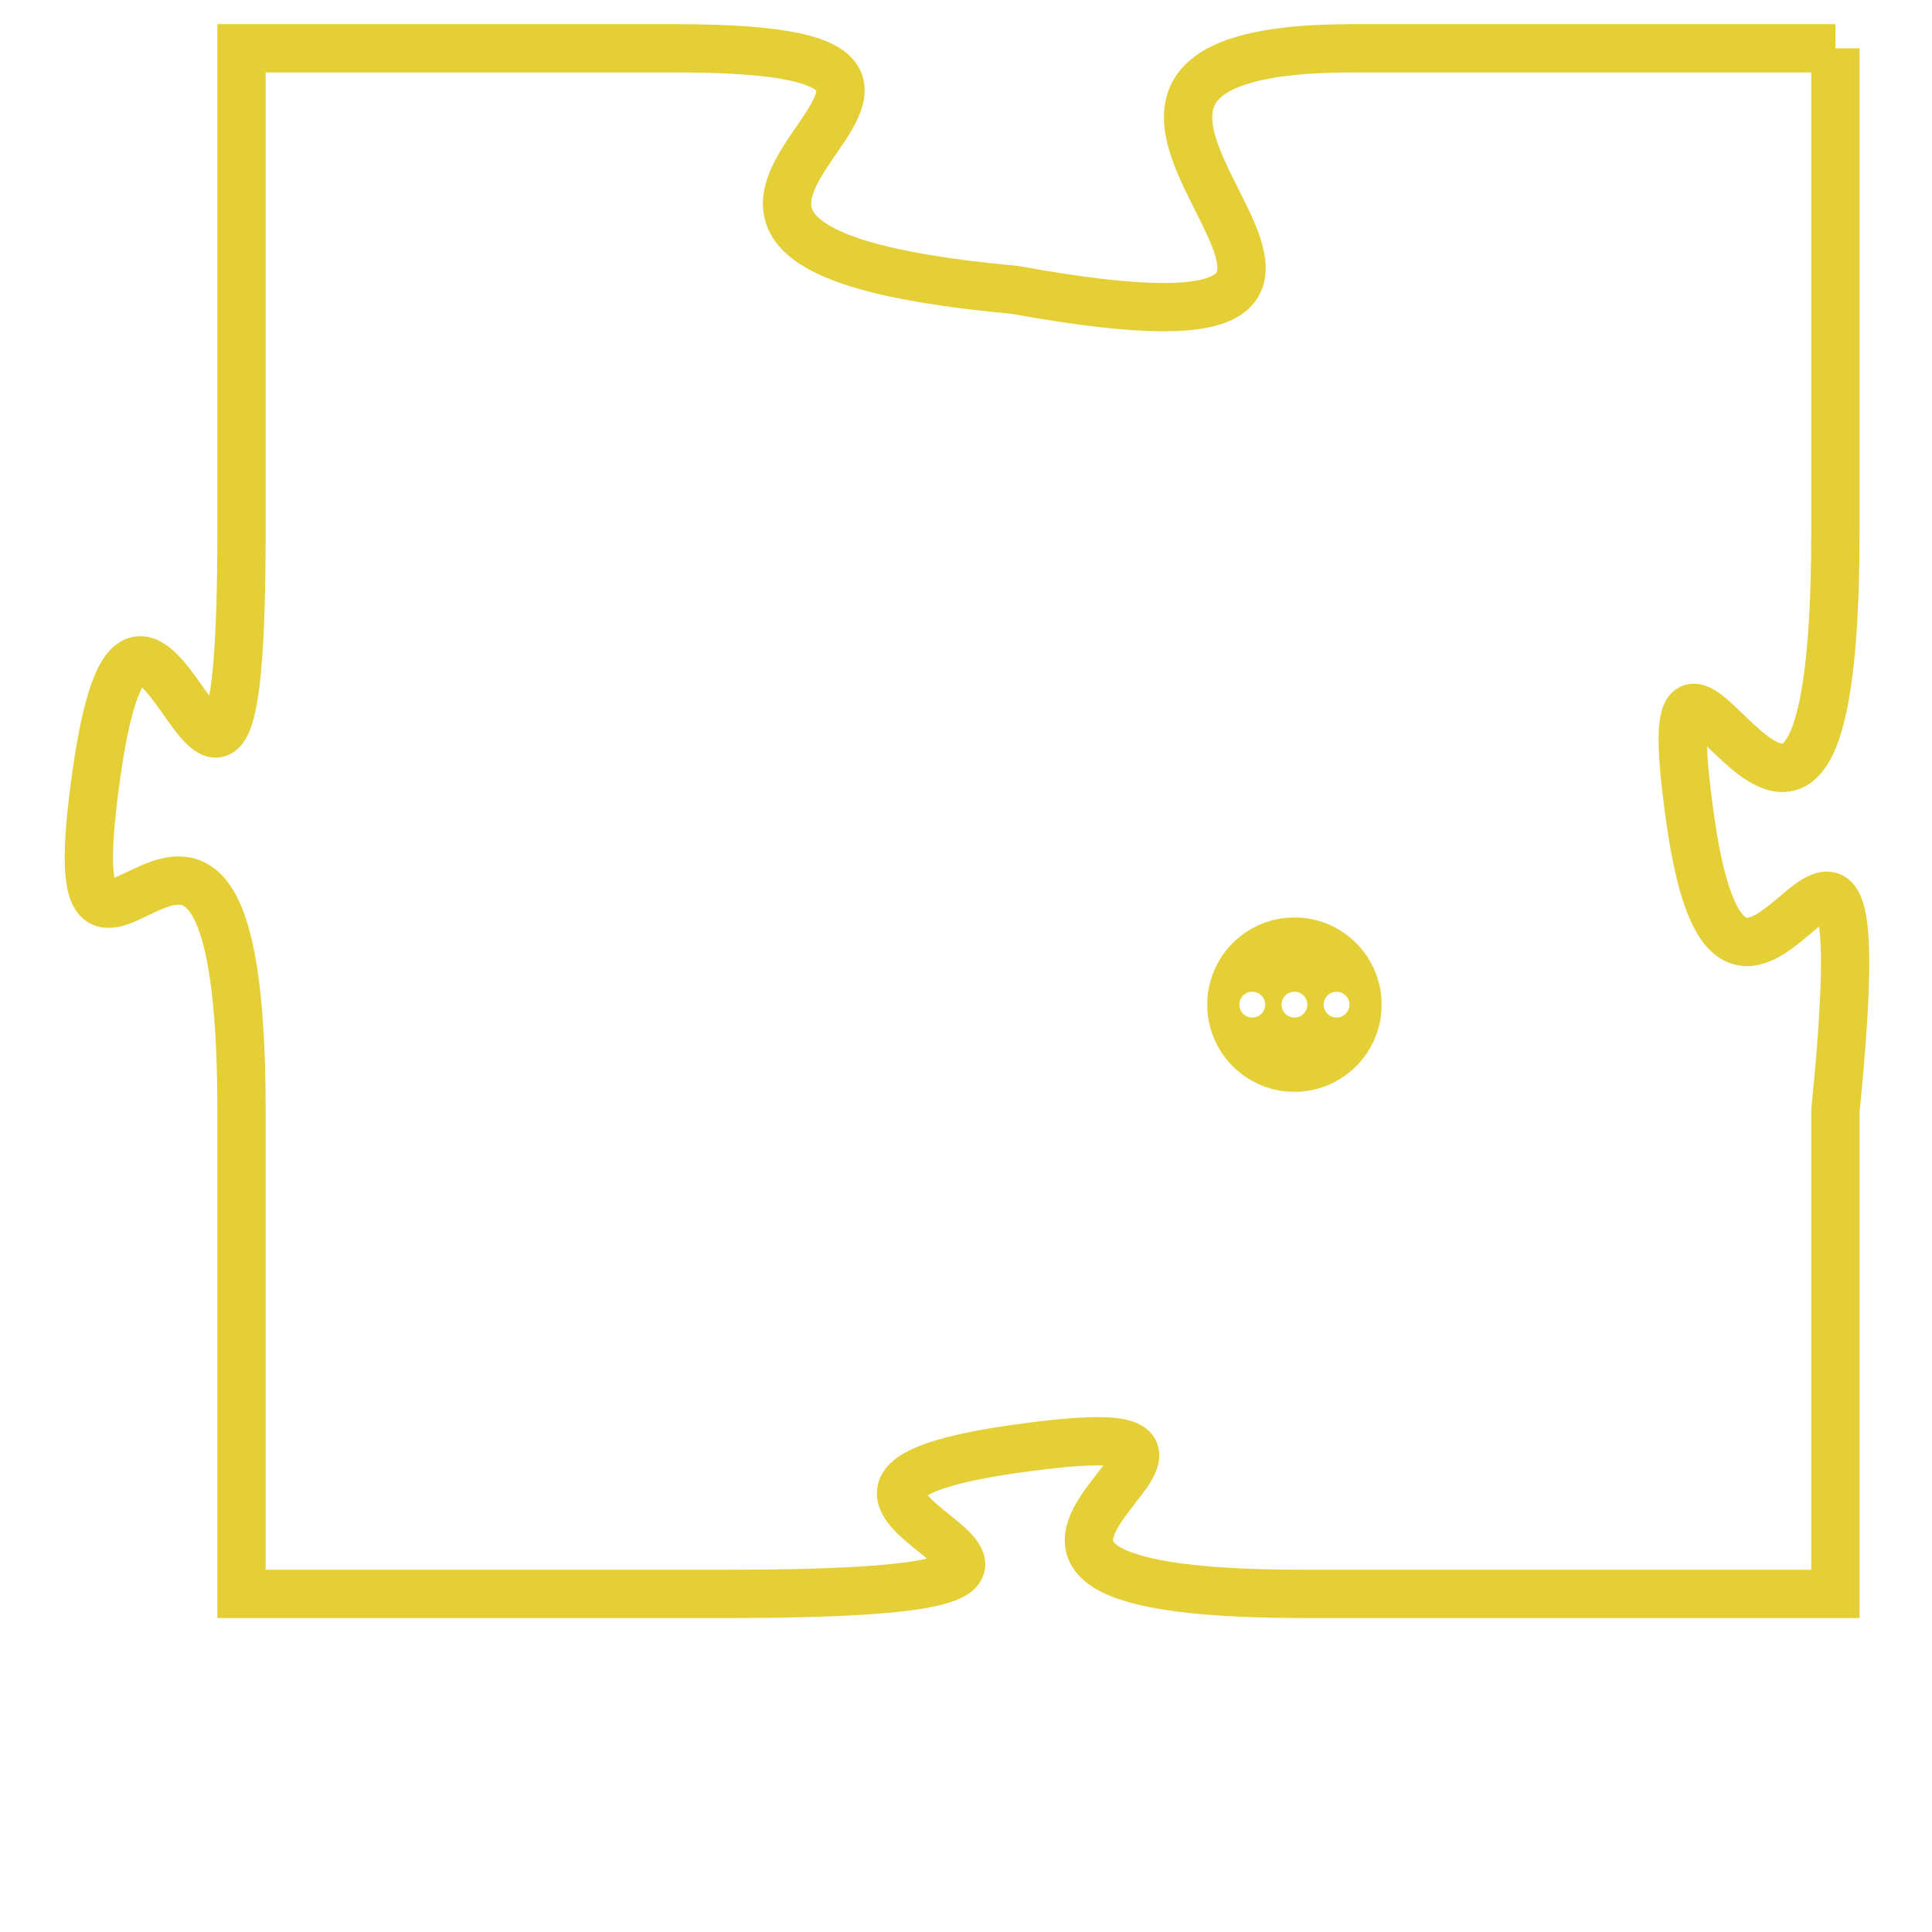 <svg version="1.1" xmlns="http://www.w3.org/2000/svg" xmlns:xlink="http://www.w3.org/1999/xlink" fill="transparent" x="0" y="0" width="350" height="350" preserveAspectRatio="xMinYMin slice"><style type="text/css">.links{fill:transparent;stroke: #E4CF37;}.links:hover{fill:#63D272; opacity:0.4;}</style><defs><g id="allt"><path id="t4696" d="M561,1152 L551,1152 C542,1152 555,1159 544,1157 C533,1156 546,1152 537,1152 L528,1152 528,1152 L528,1162 C528,1172 526,1160 525,1167 C524,1174 528,1164 528,1174 L528,1184 528,1184 L538,1184 C549,1184 537,1182 544,1181 C551,1180 540,1184 550,1184 L561,1184 561,1184 L561,1174 C562,1164 559,1175 558,1168 C557,1161 561,1173 561,1162 L561,1152"/></g><clipPath id="c" clipRule="evenodd" fill="transparent"><use href="#t4696"/></clipPath></defs><svg viewBox="523 1151 40 34" preserveAspectRatio="xMinYMin meet"><svg width="4380" height="2430"><g><image crossorigin="anonymous" x="0" y="0" href="https://nftpuzzle.license-token.com/assets/completepuzzle.svg" width="100%" height="100%" /><g class="links"><use href="#t4696"/></g></g></svg><svg x="548" y="1170" height="9%" width="9%" viewBox="0 0 330 330"><g><a xlink:href="https://nftpuzzle.license-token.com/" class="links"><title>See the most innovative NFT based token software licensing project</title><path fill="#E4CF37" id="more" d="M165,0C74.019,0,0,74.019,0,165s74.019,165,165,165s165-74.019,165-165S255.981,0,165,0z M85,190 c-13.785,0-25-11.215-25-25s11.215-25,25-25s25,11.215,25,25S98.785,190,85,190z M165,190c-13.785,0-25-11.215-25-25 s11.215-25,25-25s25,11.215,25,25S178.785,190,165,190z M245,190c-13.785,0-25-11.215-25-25s11.215-25,25-25 c13.785,0,25,11.215,25,25S258.785,190,245,190z"></path></a></g></svg></svg></svg>